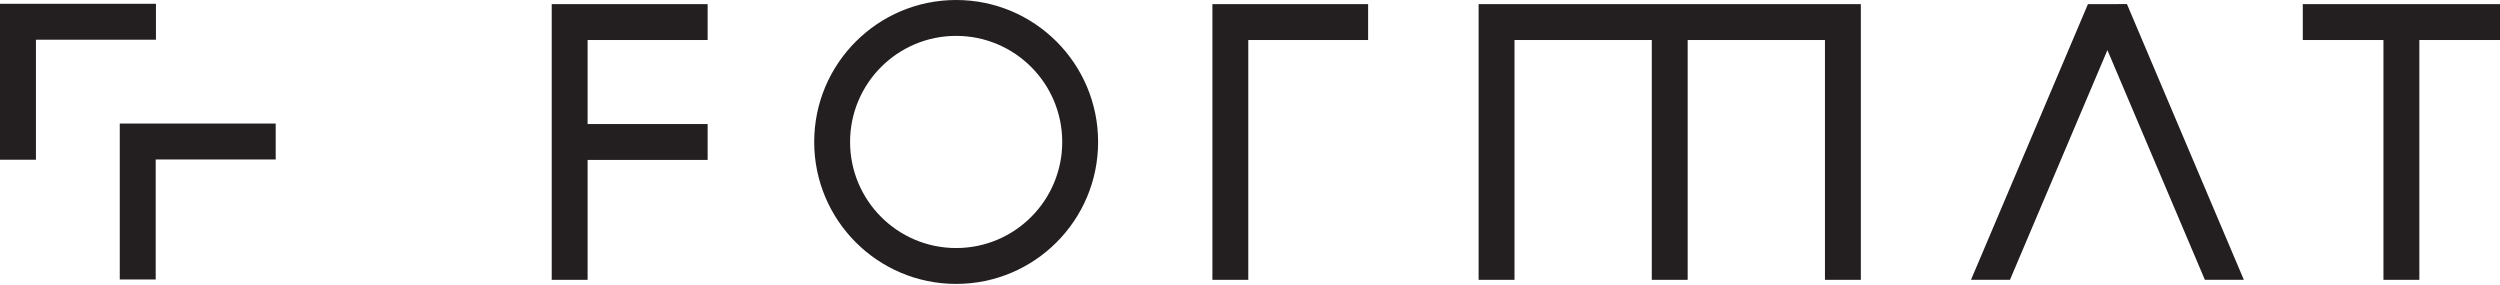 <svg width="403" height="46" viewBox="0 0 403 46" fill="none" xmlns="http://www.w3.org/2000/svg">
<path d="M154.132 39.983C144.688 39.983 137.033 32.327 137.033 22.883C137.033 13.44 144.688 5.784 154.132 5.784C163.575 5.784 171.231 13.44 171.231 22.883C171.231 32.327 163.575 39.983 154.132 39.983ZM154.132 3.8147e-05C141.494 3.8147e-05 131.249 10.245 131.249 22.883C131.249 35.522 141.494 45.767 154.132 45.767C166.771 45.767 177.015 35.522 177.015 22.883C177.015 10.245 166.771 3.8147e-05 154.132 3.8147e-05Z" fill="#231F20"/>
<path d="M94.722 19.995V6.45H114.071V0.666H88.938V45.109H94.722V25.78H114.071V19.995H94.722Z" fill="#231F20"/>
<path d="M220.541 0.666H195.44V45.109H201.223V6.45H220.541V0.666Z" fill="#231F20"/>
<path d="M238.354 0.666V45.109H244.139V6.45H266.267V45.109H272.053V6.45H294.182V45.109H299.966V0.666H238.354Z" fill="#231F20"/>
<path d="M403 0.666H371.21V6.45H384.212V45.109H389.998V6.45H403V0.666Z" fill="#231F20"/>
<path d="M317.723 45.109H324.006L339.716 8.076L355.427 45.109H361.71L342.864 0.658L336.575 0.67L317.723 45.109Z" fill="#231F20"/>
<path d="M25.137 0.61H0V25.747H5.792V6.402H25.137V0.61Z" fill="#231F20"/>
<path d="M44.443 19.916H19.306V45.053H25.099V25.708H44.443V19.916Z" fill="#231F20"/>
</svg>
